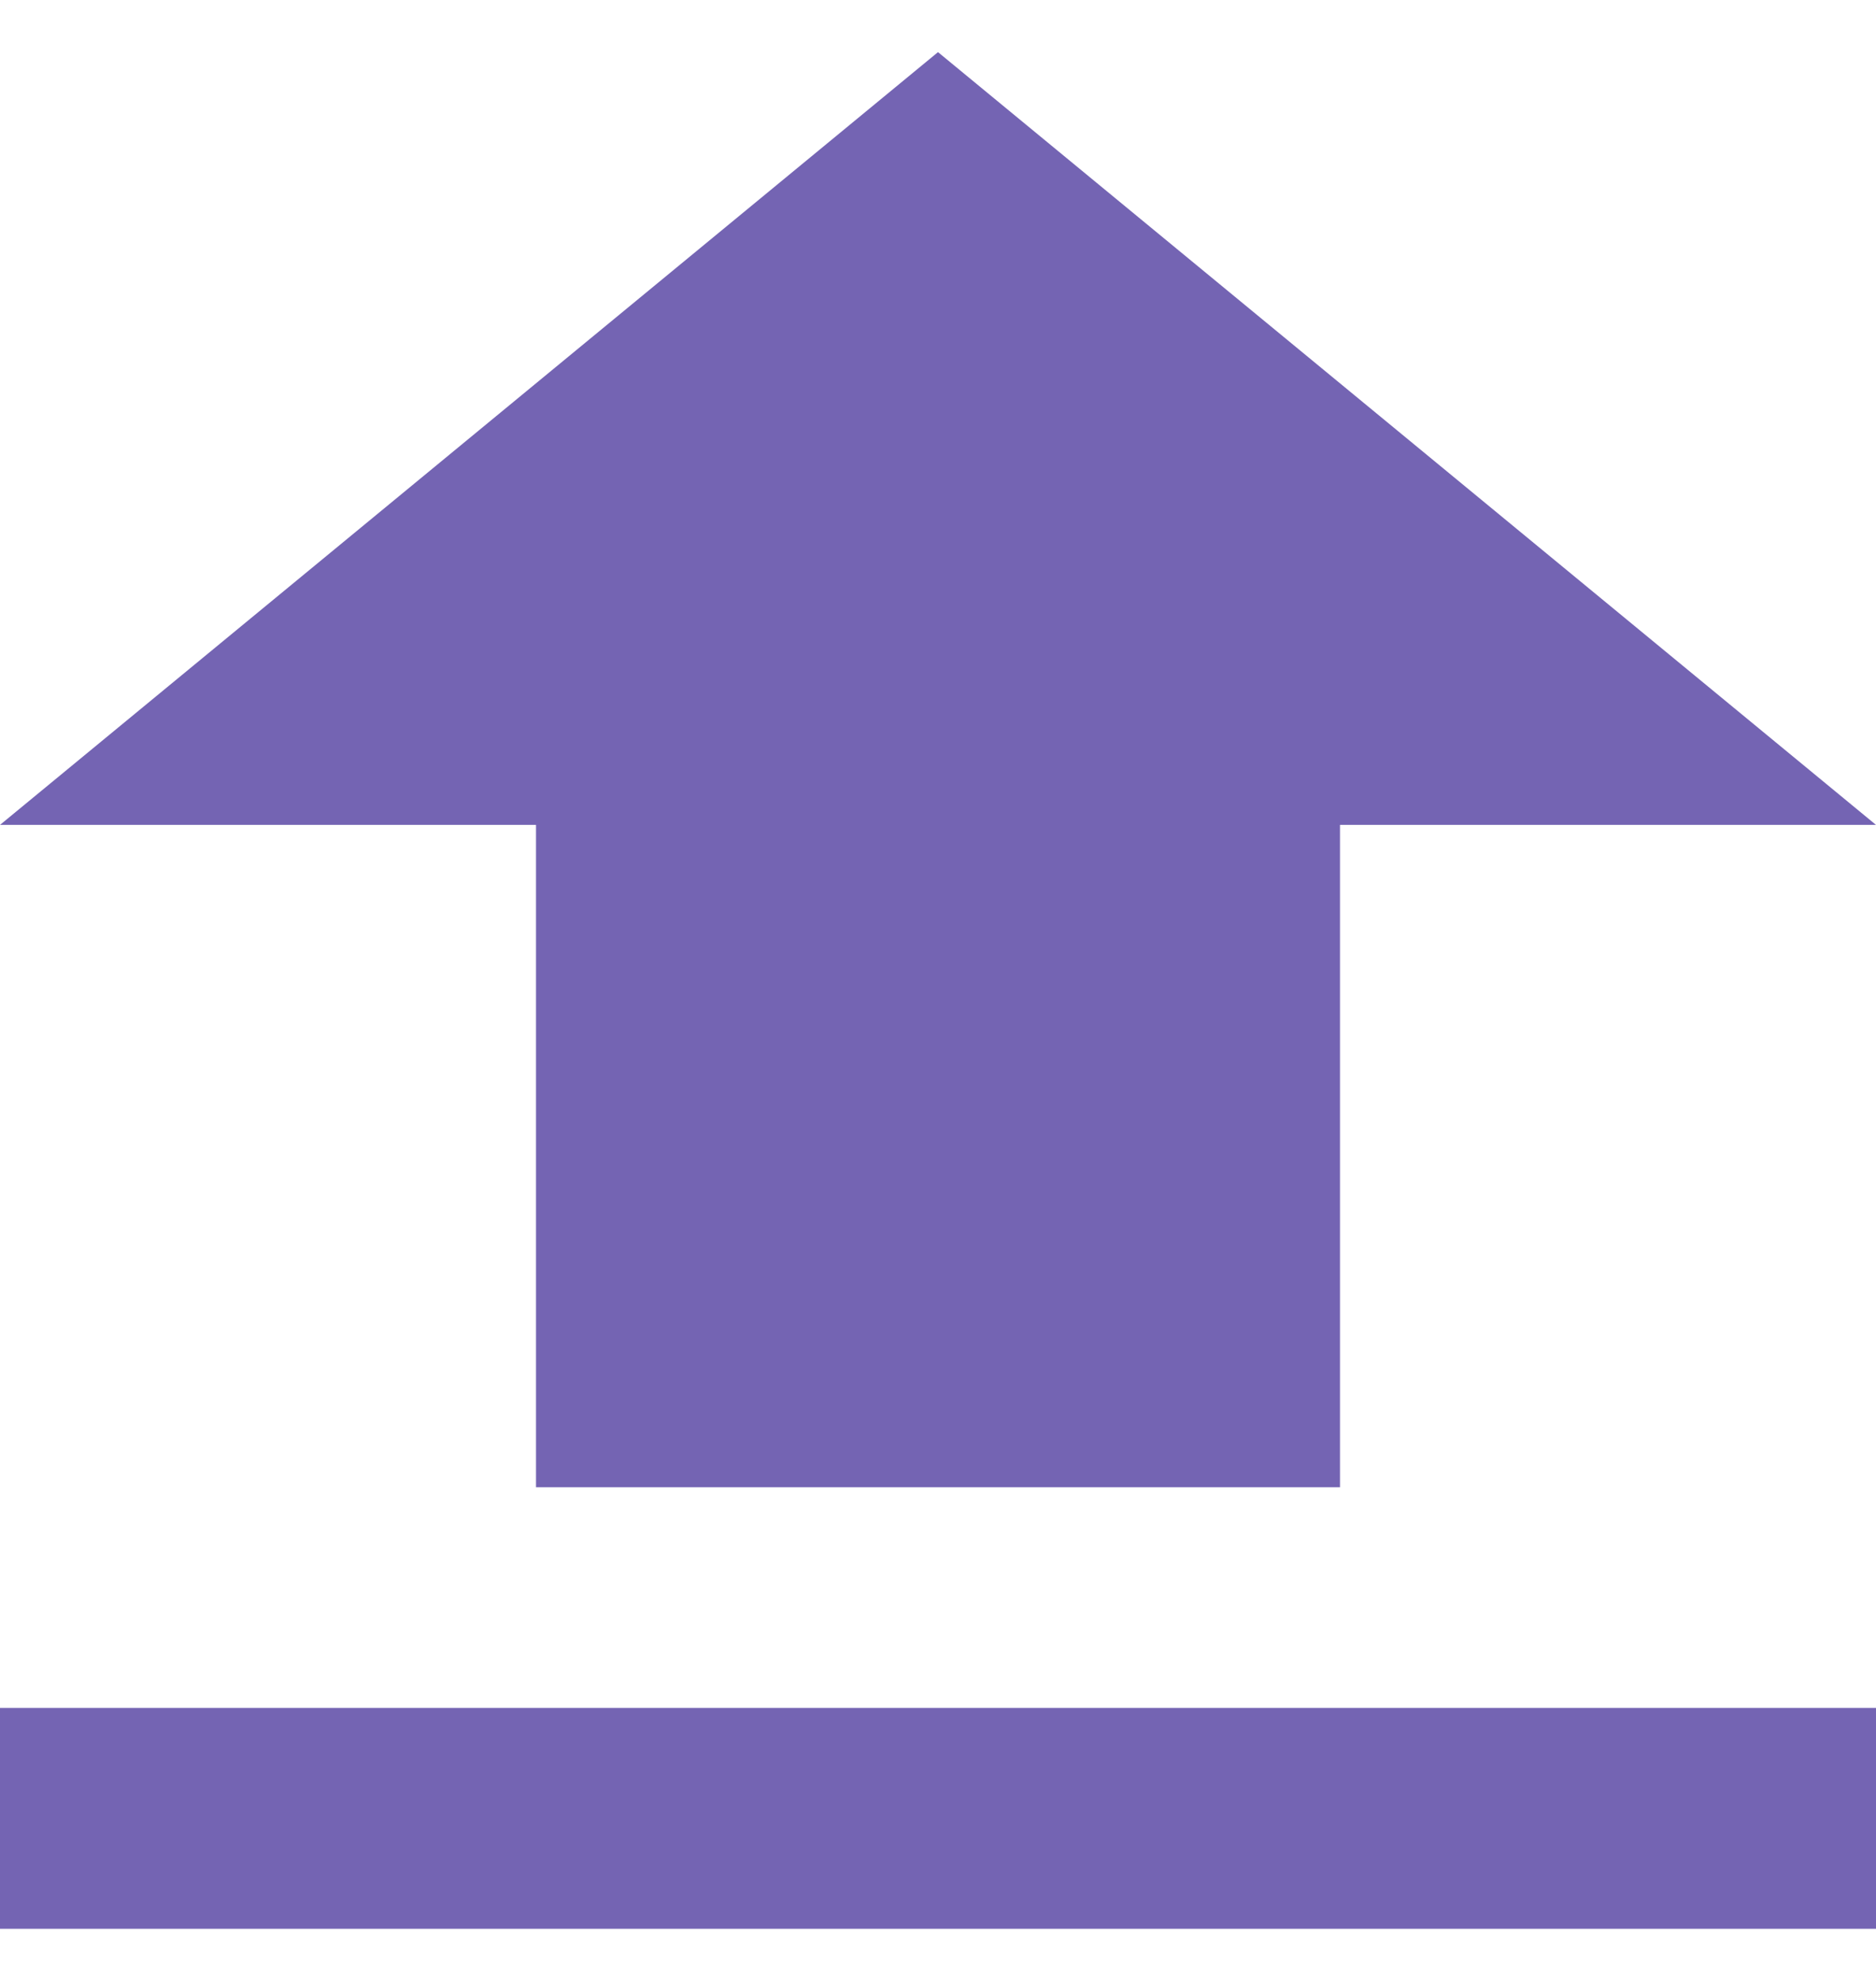 <svg width="18" height="19" viewBox="0 0 18 19" fill="none" xmlns="http://www.w3.org/2000/svg">
<path d="M5.143 14.265H12.857V7.912H18L9 0.5L0 7.912H5.143V14.265ZM0 16.382H18V18.5H0V16.382Z" fill="#7464B3"/>
</svg>
